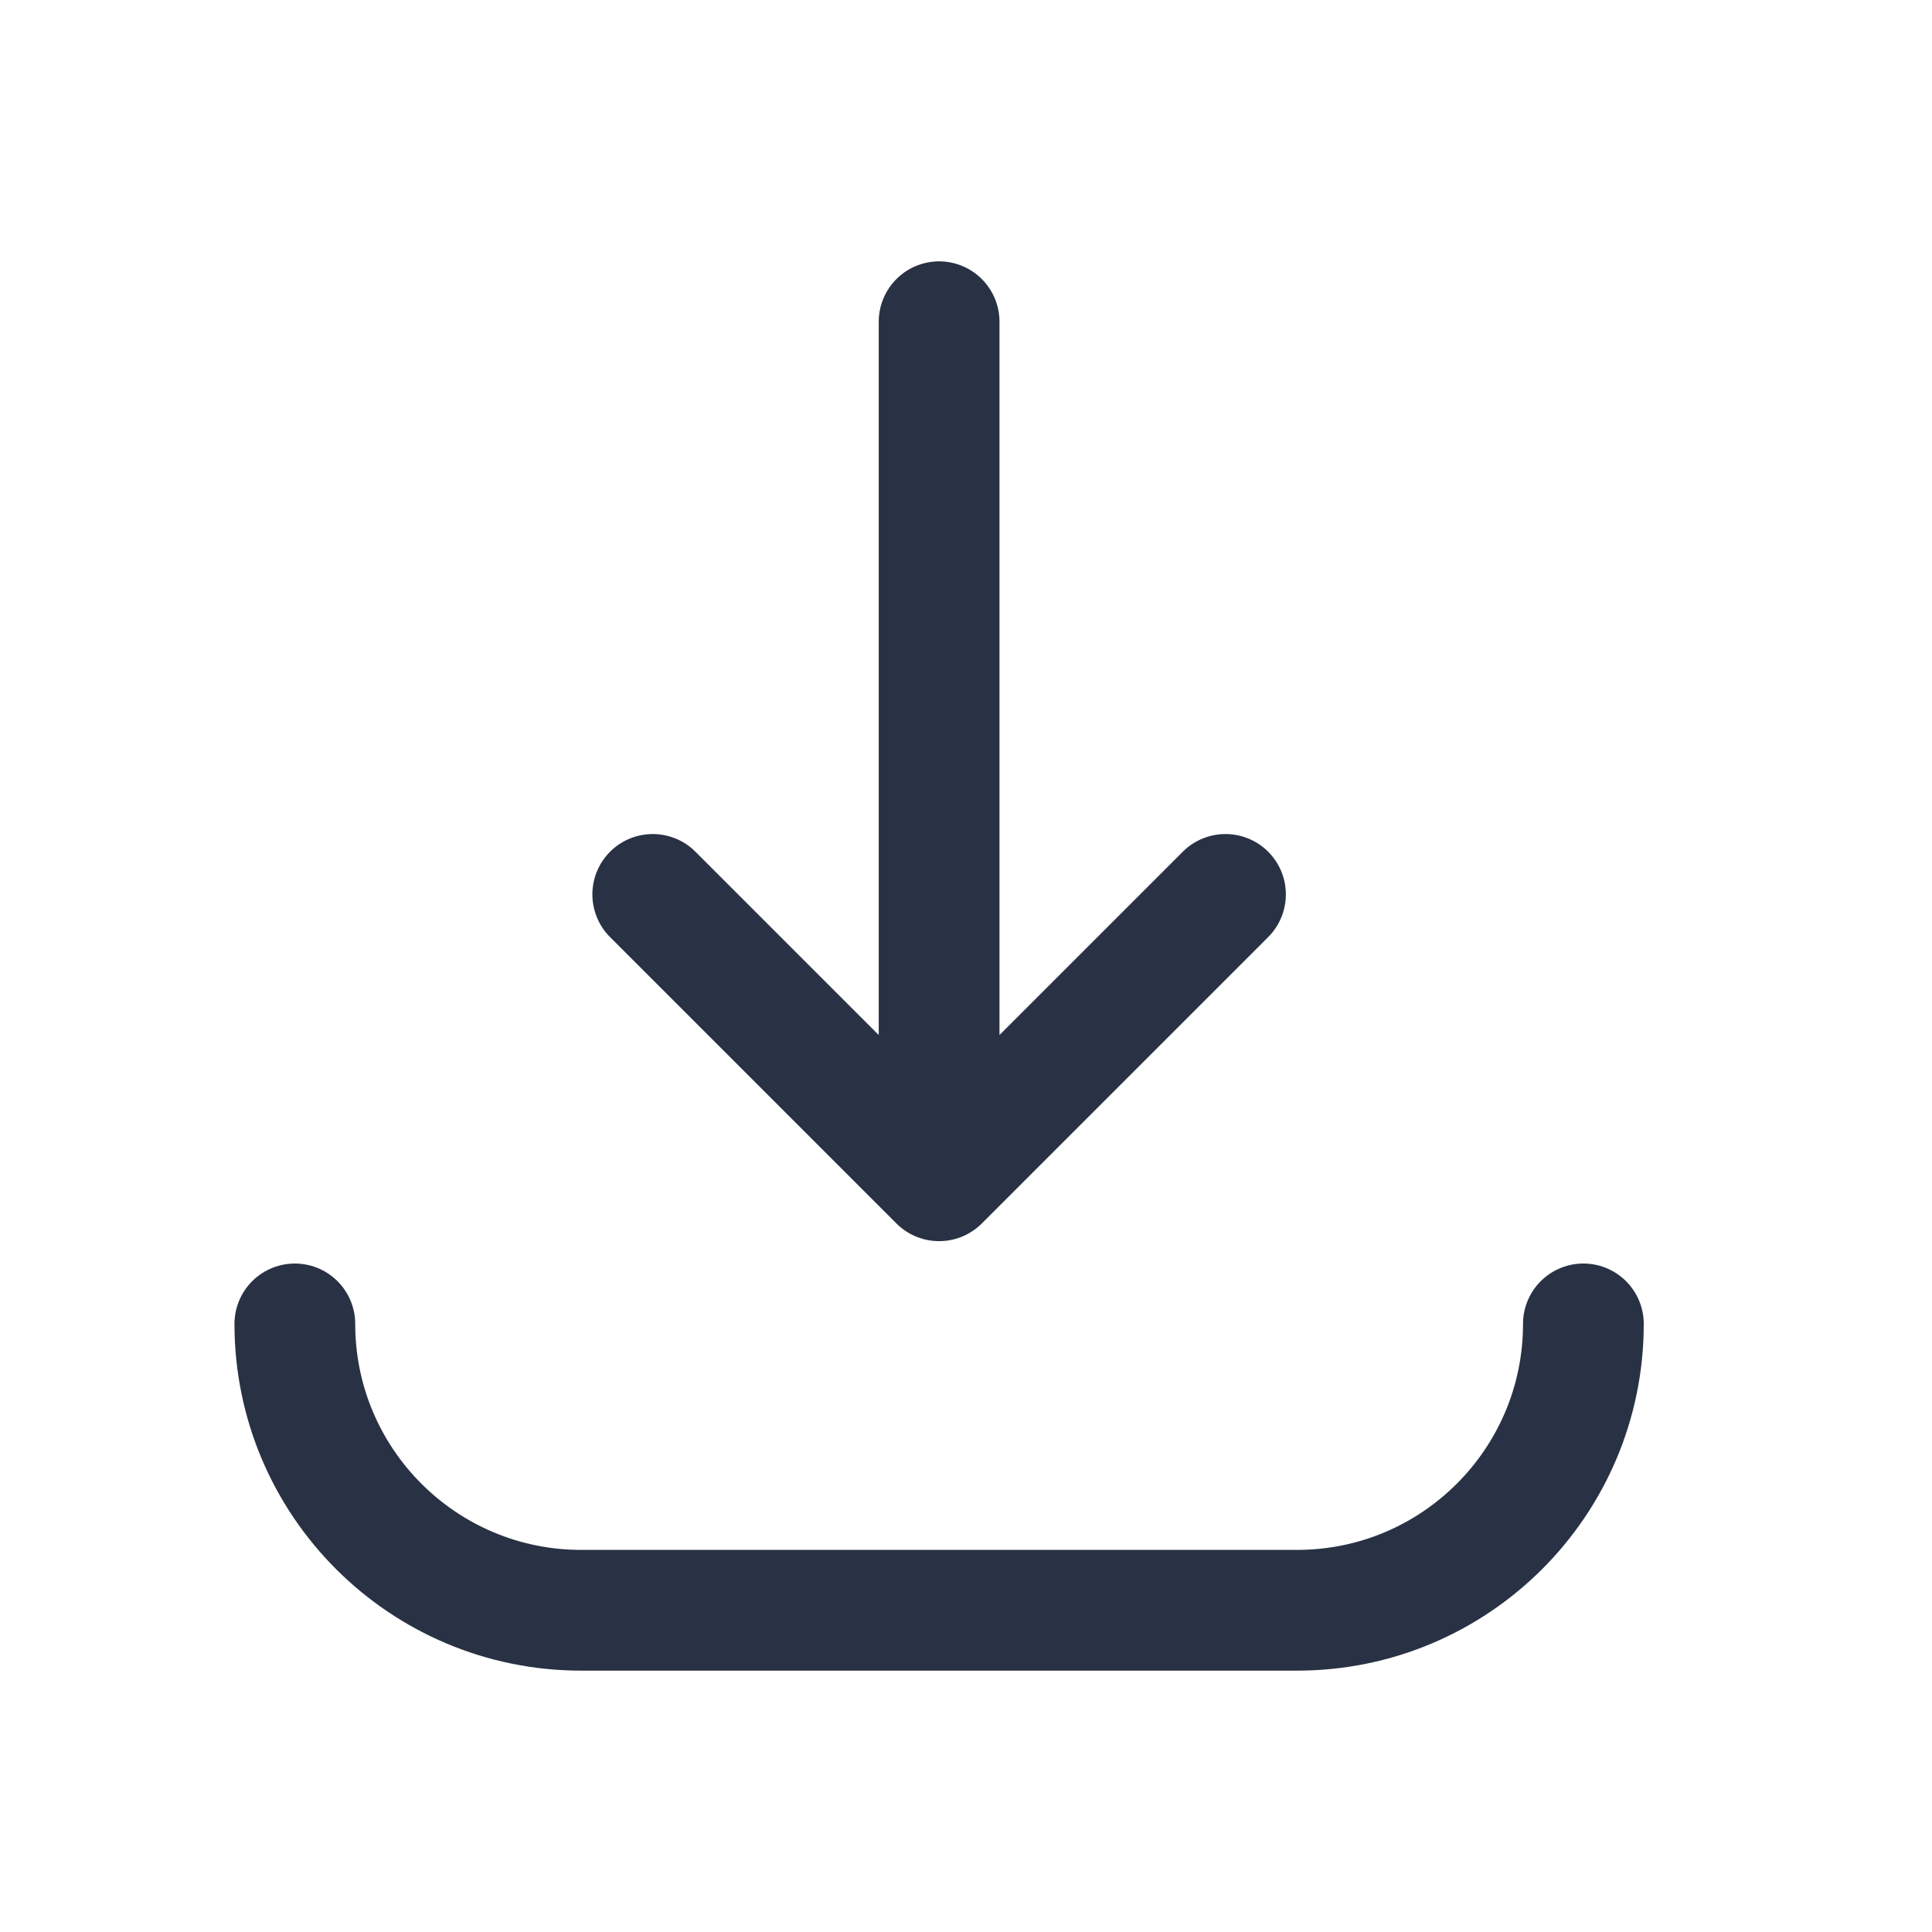 <svg width="36" height="36" viewBox="2 0 36 36" fill="none" xmlns="http://www.w3.org/2000/svg">
<path d="M24.835 16.666L19.499 22.002M19.499 22.002L14.163 16.666M19.499 22.002V5.995M31.504 24.669C31.504 27.616 29.115 30.005 26.168 30.005H12.83C9.883 30.005 7.494 27.616 7.494 24.669" stroke="#293244" stroke-width="2.25" stroke-linecap="round" stroke-linejoin="round"/>
</svg>
